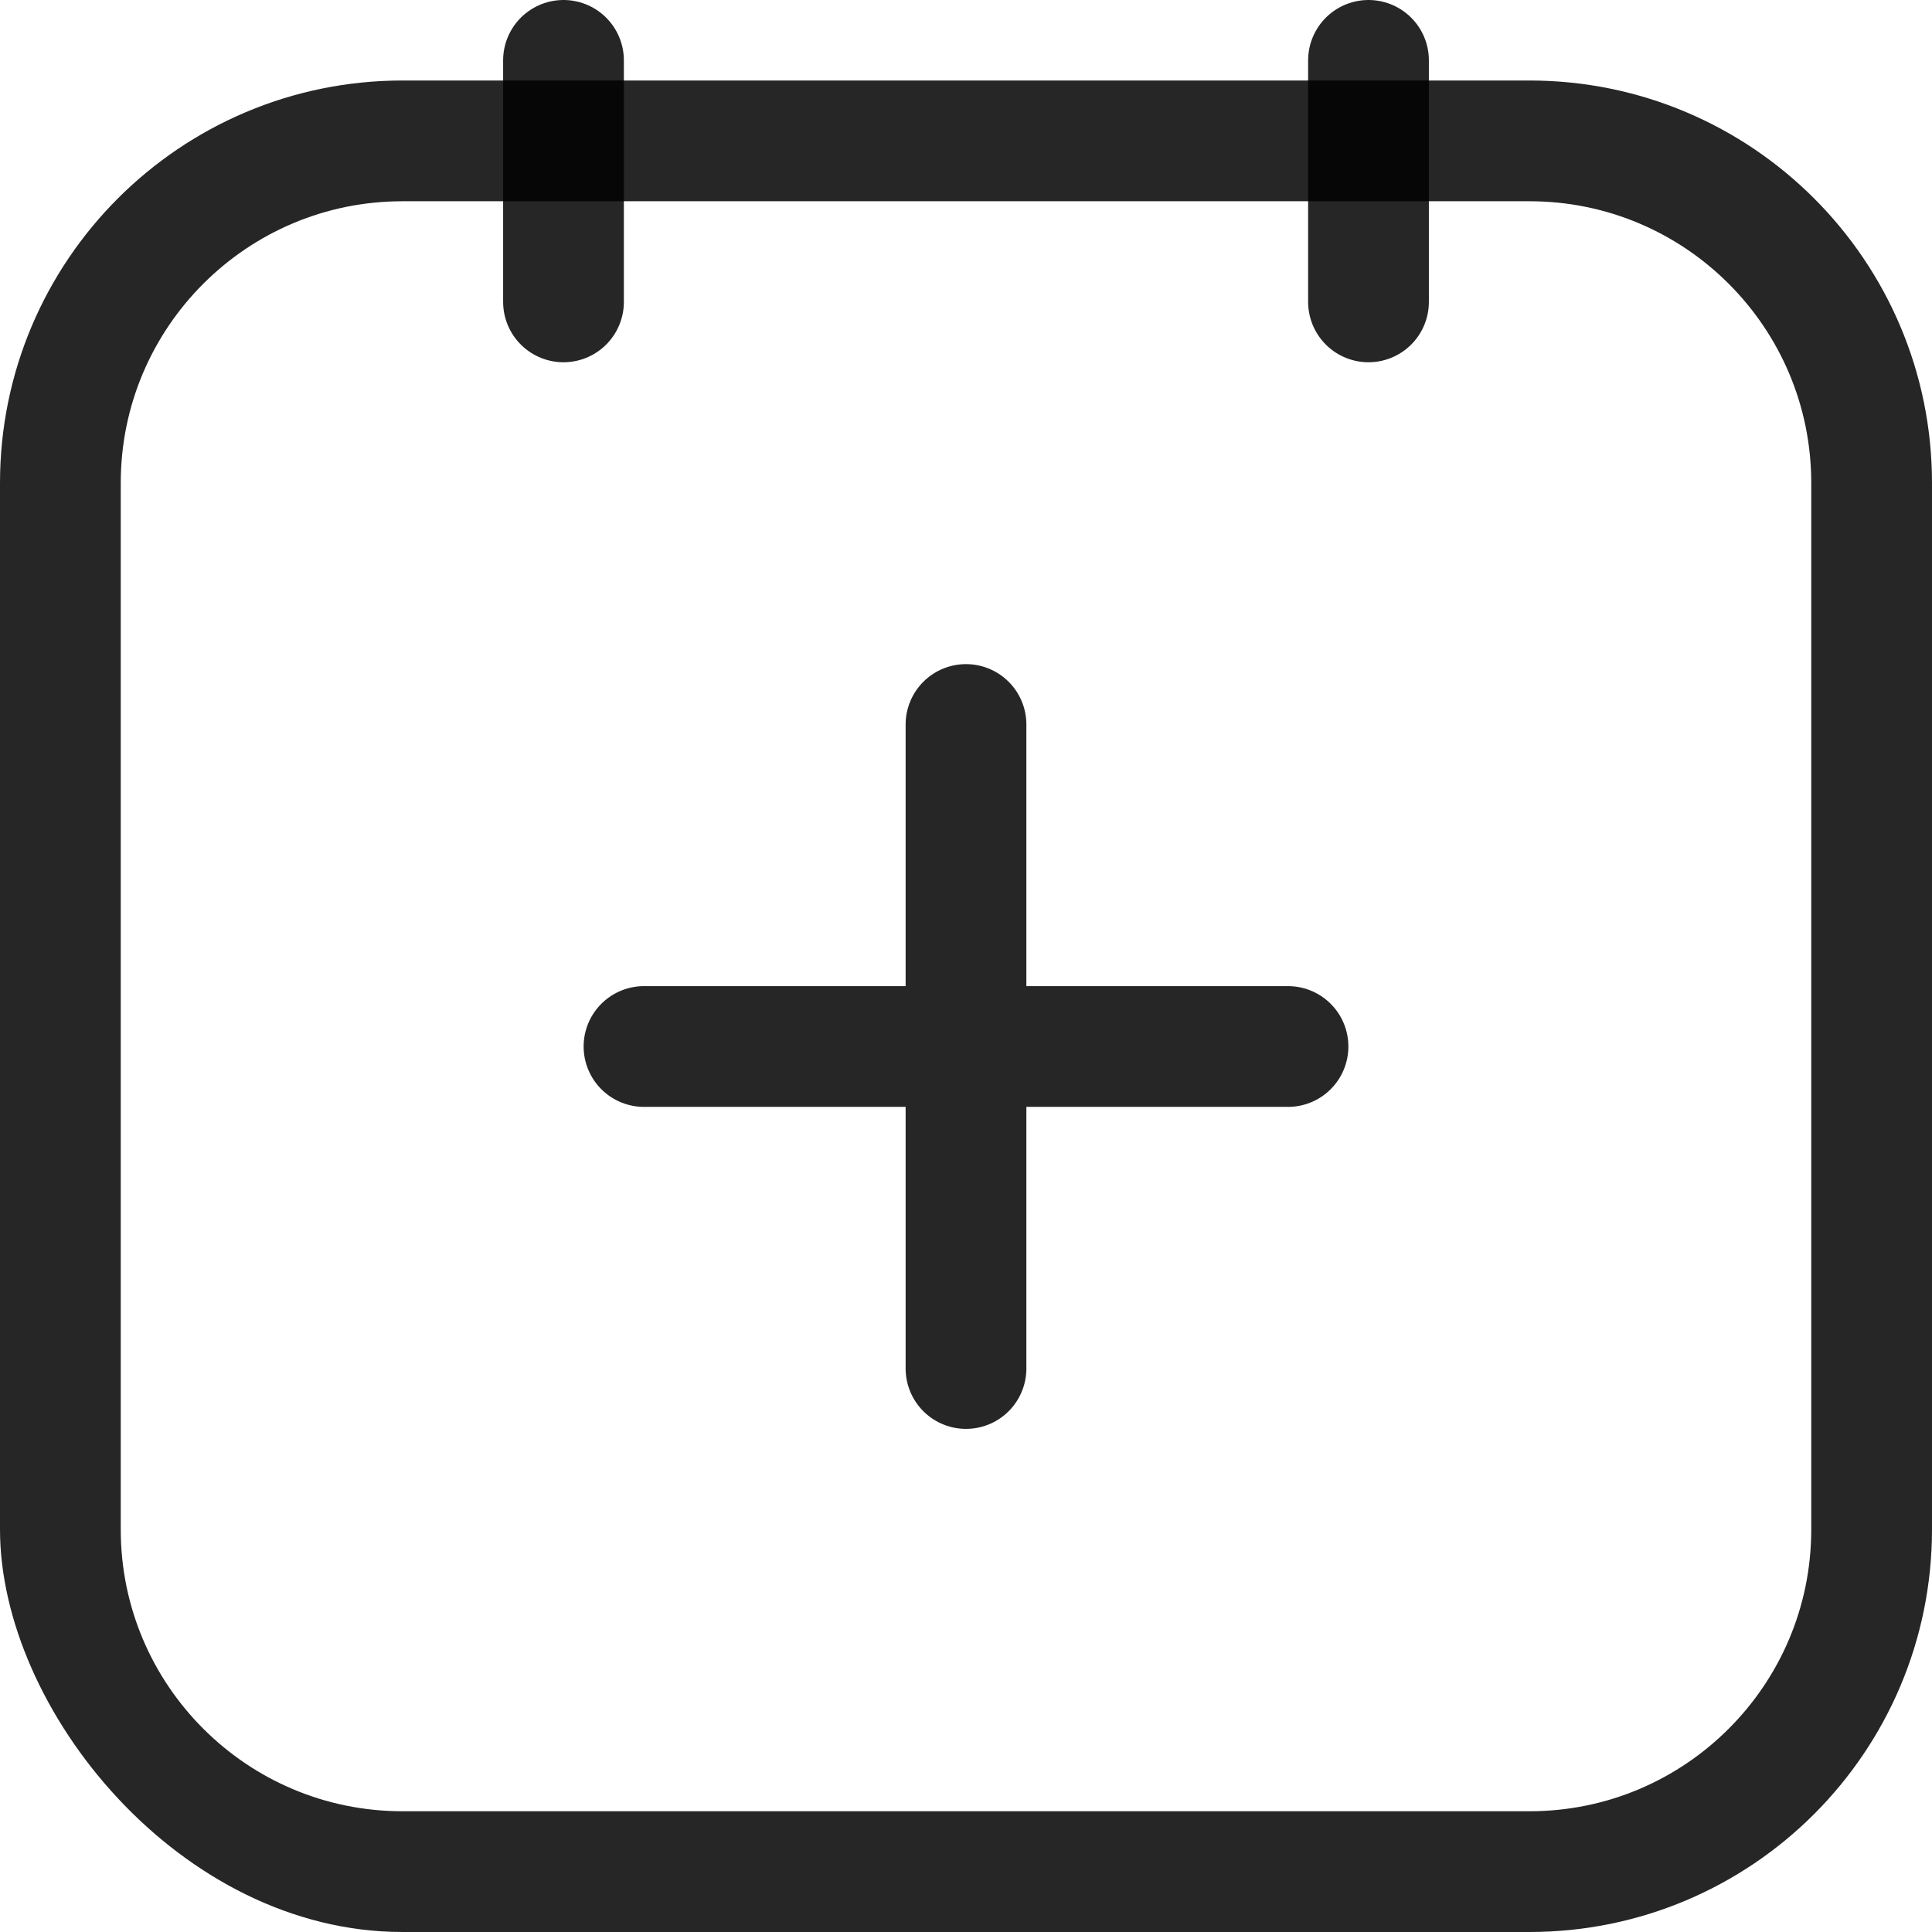 <svg width="24" height="24" viewBox="0 0 24 24" fill="none" xmlns="http://www.w3.org/2000/svg">
<g clip-path="url(#clip0_234_14)">
<path d="M7 0.75V3.75" stroke="black" stroke-opacity="0.851" stroke-width="1.5" stroke-linecap="round"/>
<path d="M17 0.75V3.75" stroke="black" stroke-opacity="0.851" stroke-width="1.5" stroke-linecap="round"/>
<path d="M5 1.75H19C21.347 1.75 23.25 3.653 23.25 6V19C23.25 21.347 21.347 23.25 19 23.25H5C2.653 23.25 0.75 21.347 0.75 19V6C0.75 3.653 2.653 1.75 5 1.75Z" stroke="black" stroke-opacity="0.851" stroke-width="1.5"/>
<path d="M12 9V13V17M16 13H8" stroke="black" stroke-opacity="0.851" stroke-width="1.5" stroke-linecap="round"/>
</g>
<defs>
<clipPath id="clip0_234_14">
<rect width="24" height="24" rx="5" fill="white"/>
</clipPath>
</defs>
</svg>

